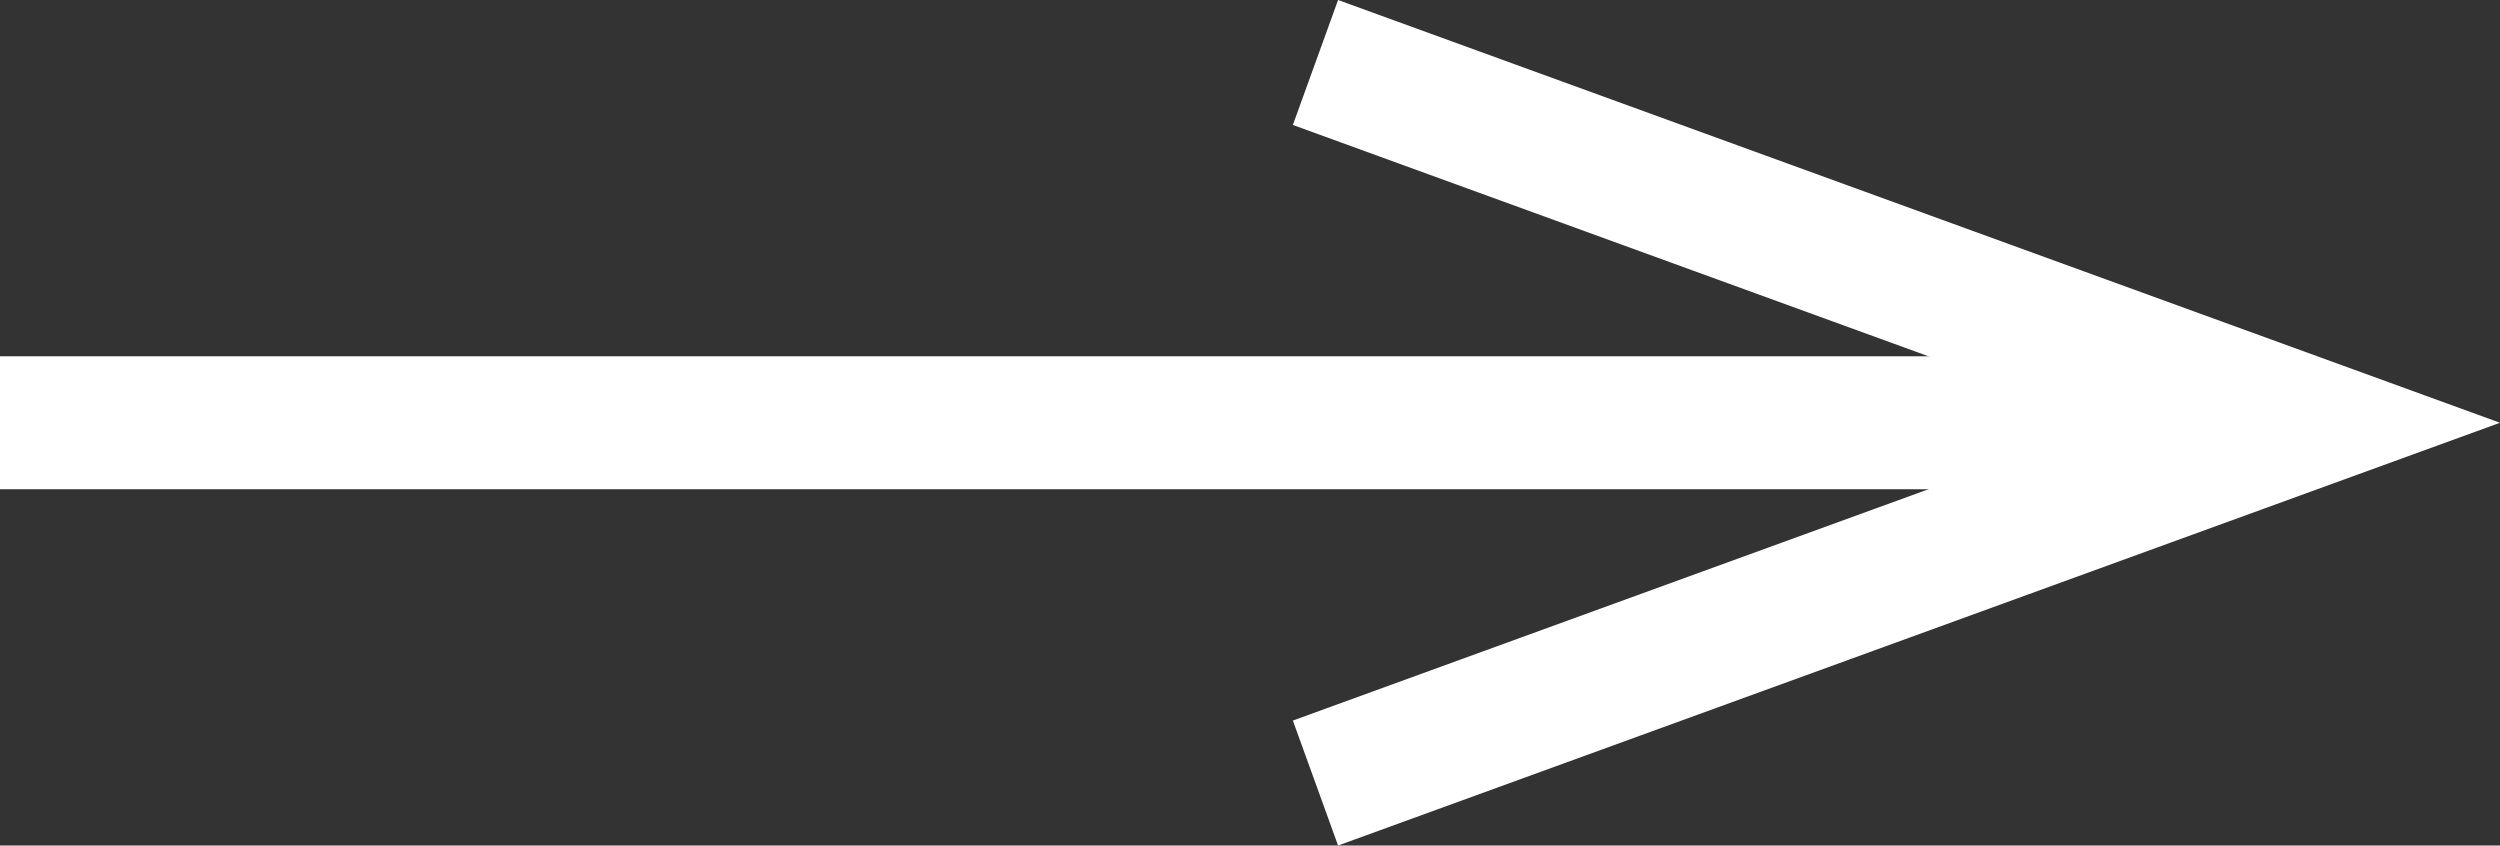 <svg xmlns="http://www.w3.org/2000/svg" viewBox="0 0 37.61 12.72"><rect x="0" y="0" width="37.61" height="12.72" fill="#333333" stroke="none"/><defs><style>.cls-1{fill:none;stroke:#fff;stroke-miterlimit:10;stroke-width:2px;}.cls-2{fill:#fff;}</style></defs><g id="Слой_2" data-name="Слой 2"><g id="Перемена_2021" data-name="Перемена 2021"><line class="cls-1" y1="6.36" x2="31.95" y2="6.36"/><polygon class="cls-2" points="20.13 12.72 19.45 10.84 31.76 6.36 19.45 1.88 20.13 0 37.61 6.36 20.13 12.72"/></g></g></svg>